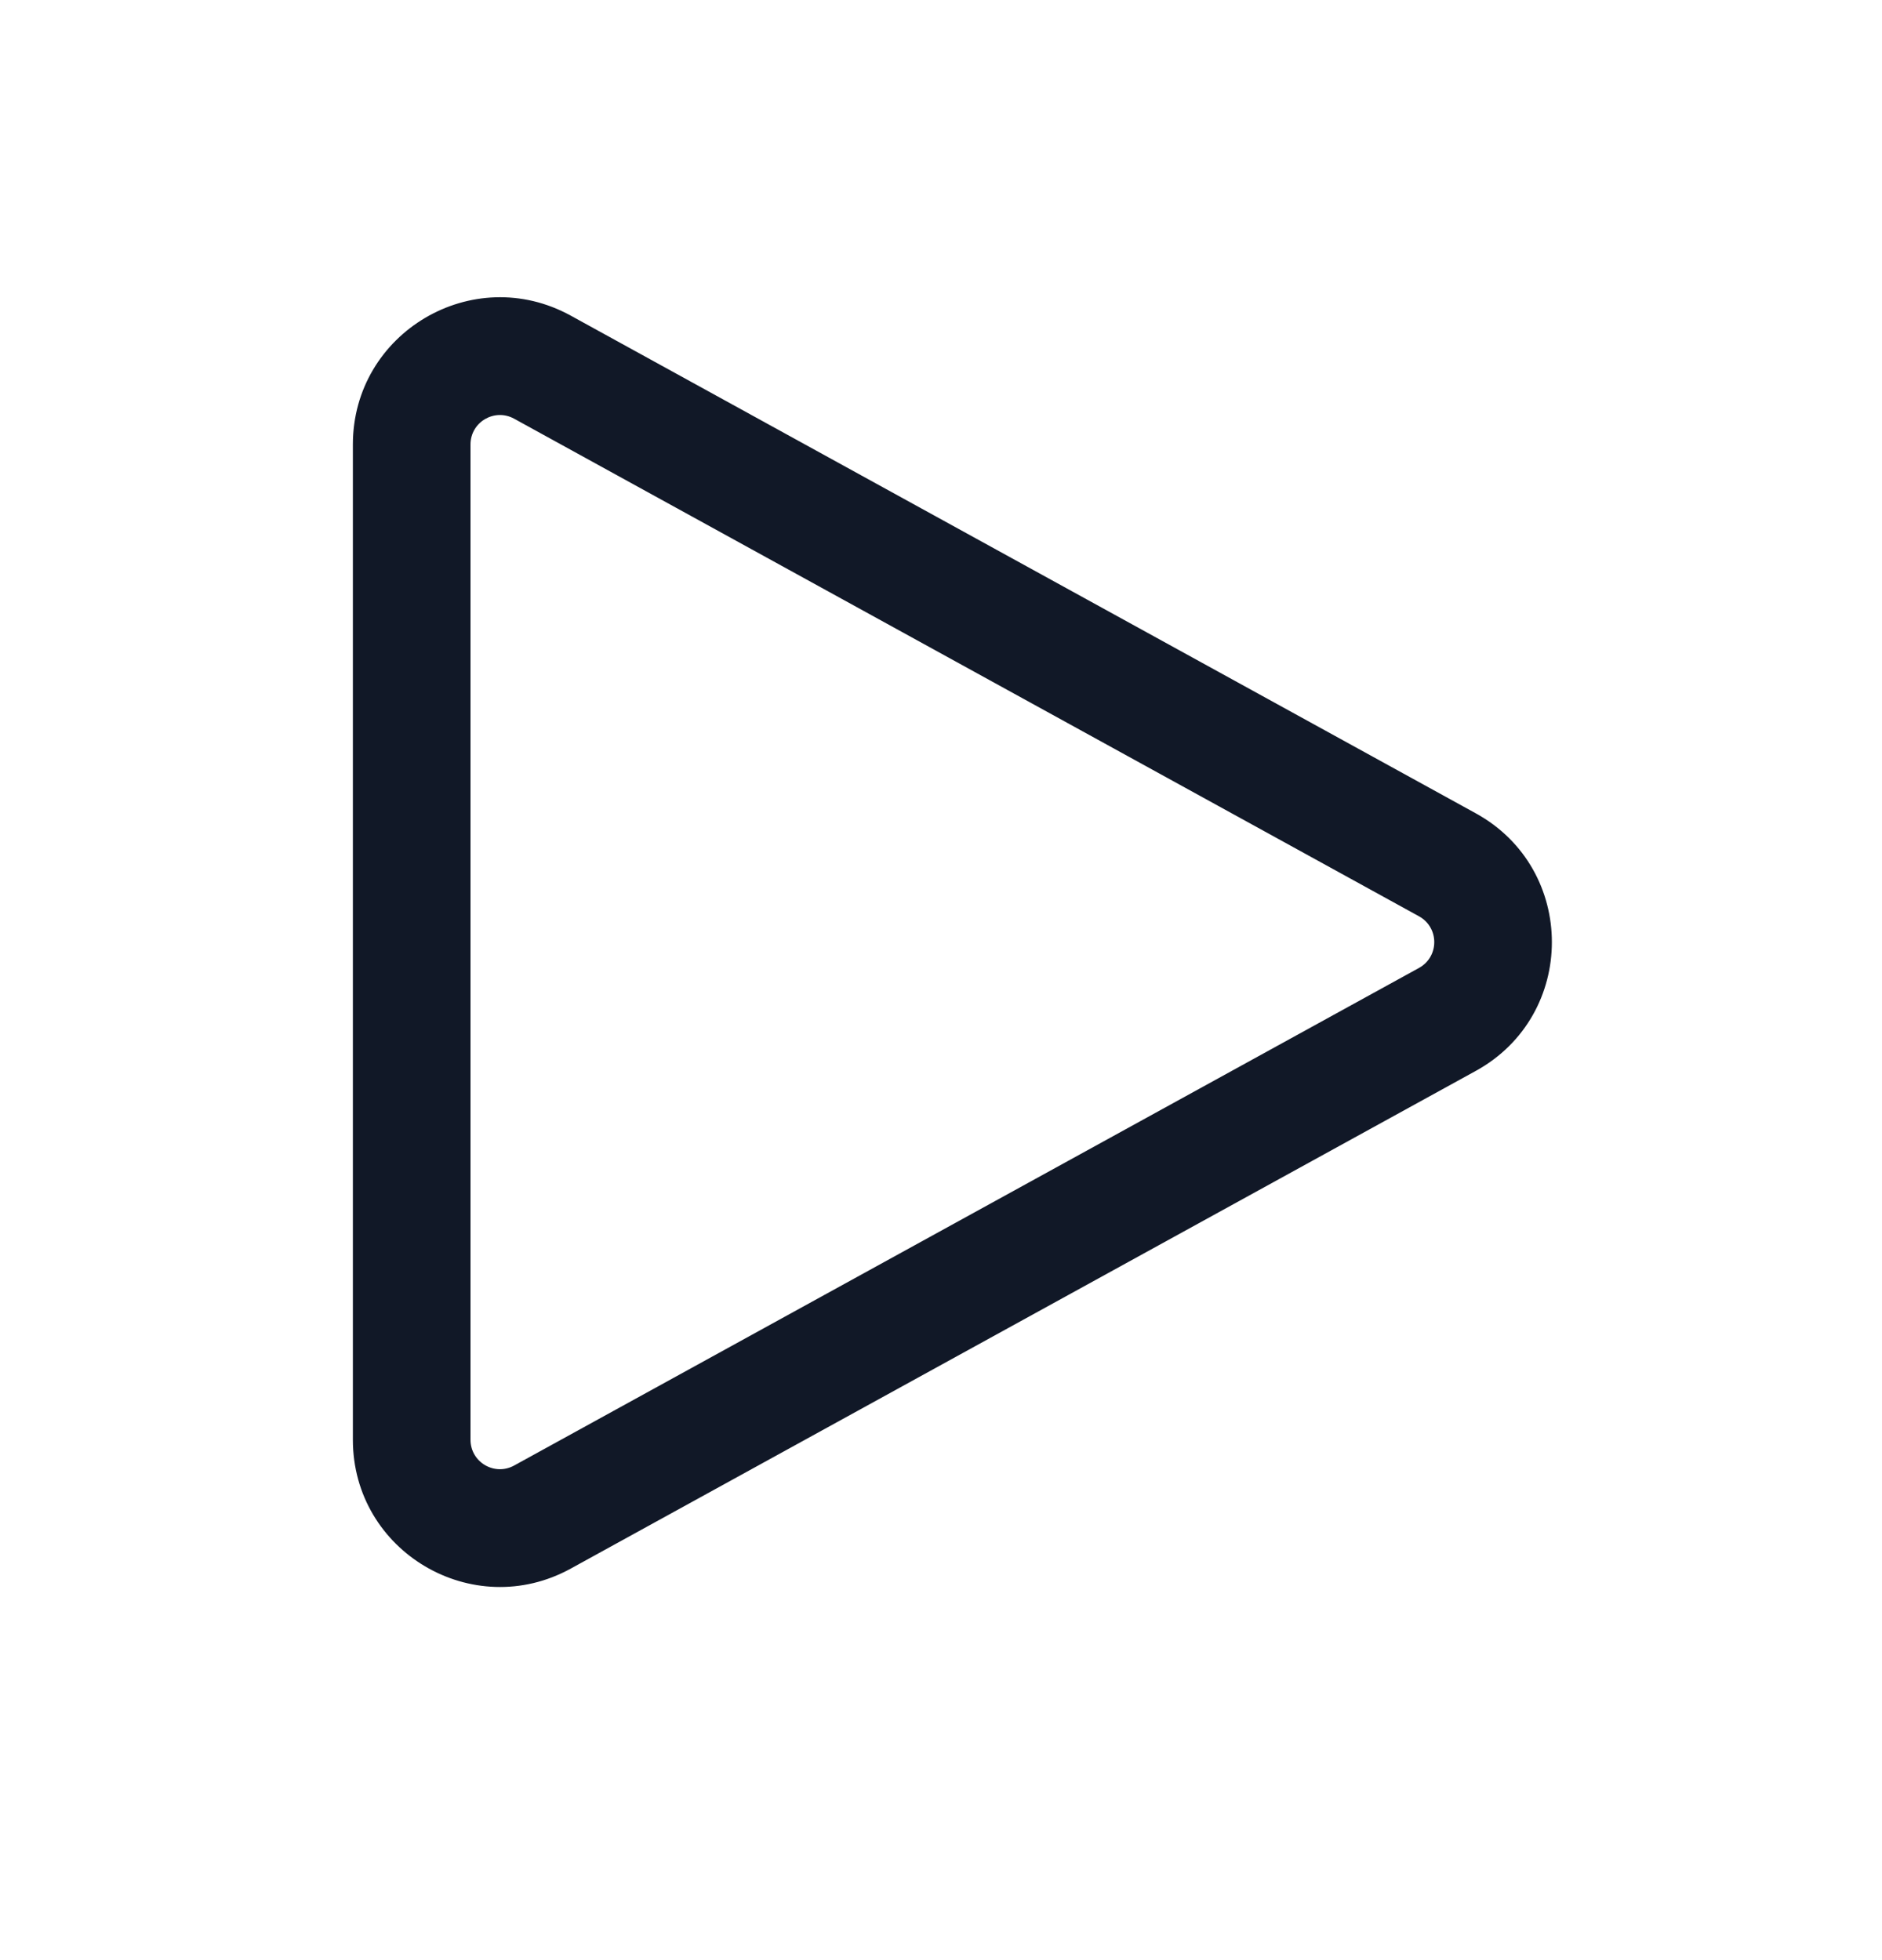 <svg width="24" height="25" viewBox="0 0 24 25" fill="none" xmlns="http://www.w3.org/2000/svg">
    <path fill-rule="evenodd" clip-rule="evenodd"
          d="M4.5 5.669C4.5 4.243 6.029 3.338 7.279 4.026L18.819 10.373C20.114 11.085 20.114 12.947 18.819 13.659L7.279 20.006C6.029 20.694 4.5 19.79 4.5 18.363V5.669ZM6.556 5.34C6.306 5.203 6 5.383 6 5.669V18.363C6 18.649 6.306 18.829 6.556 18.692L18.096 12.345C18.355 12.202 18.355 11.83 18.096 11.687L6.556 5.34Z"
          fill="#111827"/>
</svg>
